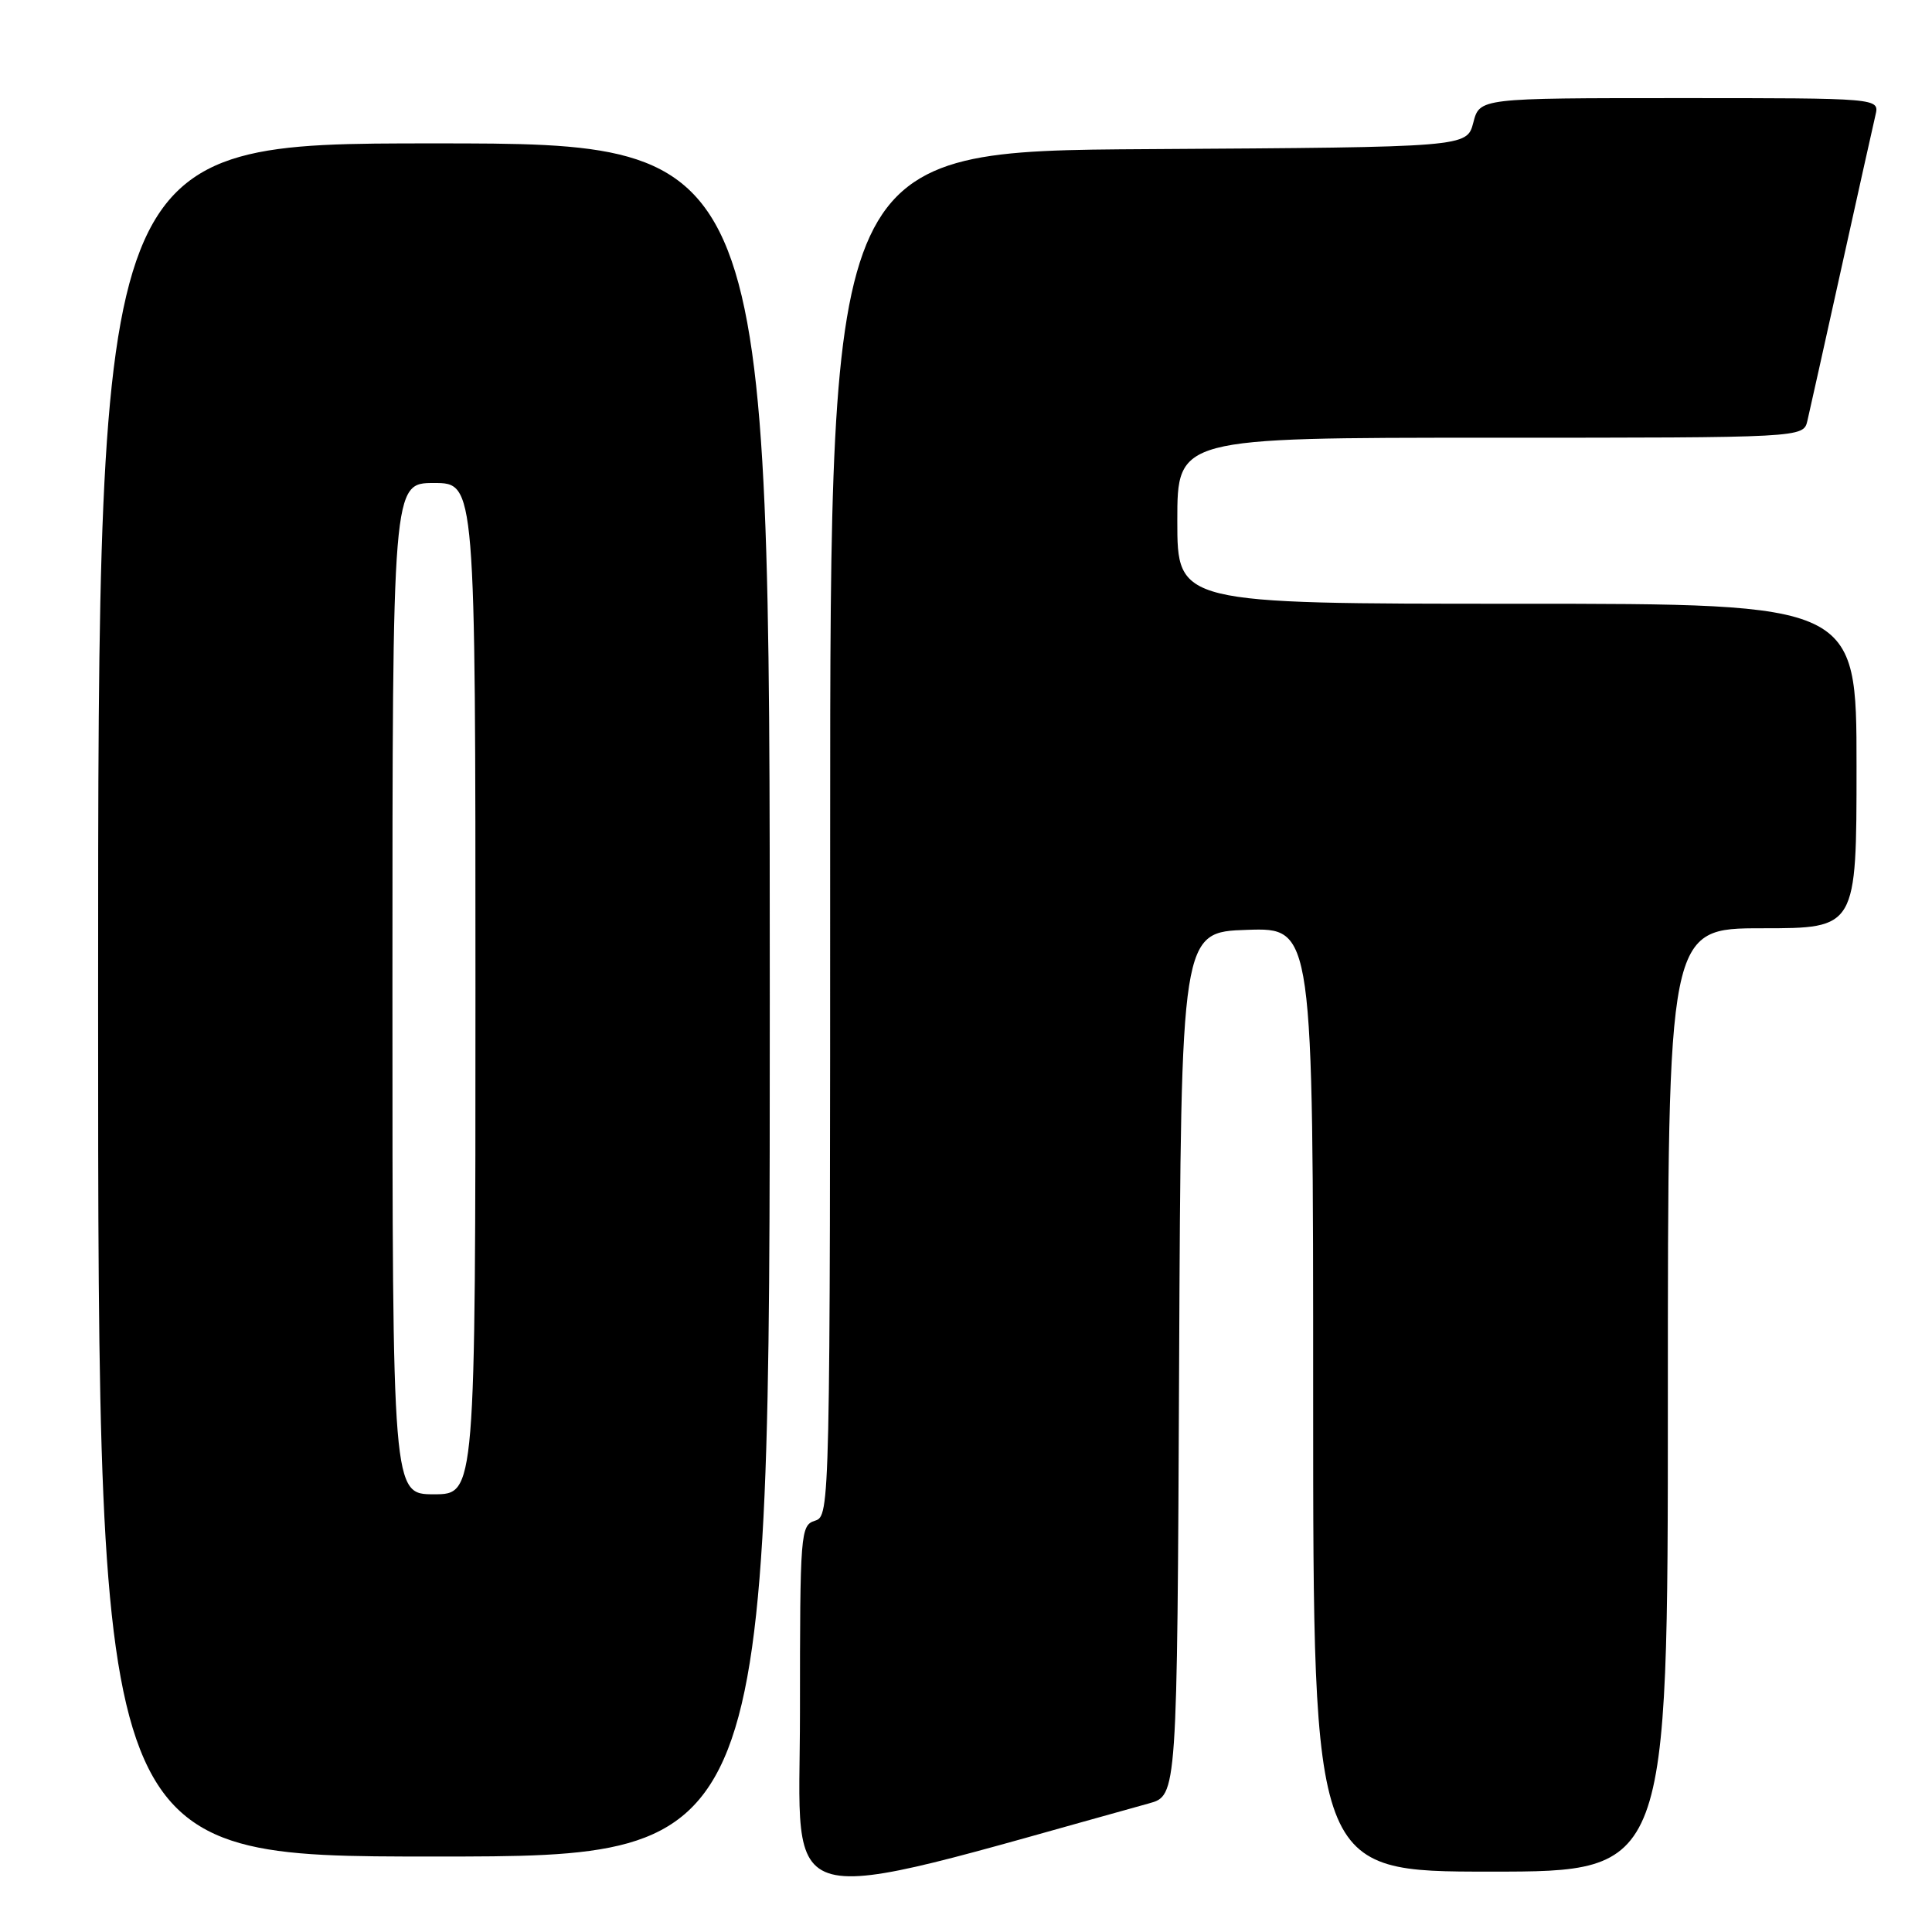<?xml version="1.0" encoding="UTF-8" standalone="no"?>
<!DOCTYPE svg PUBLIC "-//W3C//DTD SVG 1.1//EN" "http://www.w3.org/Graphics/SVG/1.1/DTD/svg11.dtd" >
<svg xmlns="http://www.w3.org/2000/svg" xmlns:xlink="http://www.w3.org/1999/xlink" version="1.1" viewBox="0 0 256 256">
 <g >
 <path fill="currentColor"
d=" M 152.24 238.96 C 155.98 237.93 155.98 237.93 156.24 180.71 C 156.50 123.50 156.50 123.50 165.25 123.21 C 174.00 122.92 174.00 122.92 174.00 185.46 C 174.00 248.00 174.00 248.00 197.50 248.00 C 221.00 248.00 221.00 248.00 221.00 185.50 C 221.00 123.00 221.00 123.00 233.50 123.00 C 246.00 123.00 246.00 123.00 246.00 101.50 C 246.00 80.00 246.00 80.00 201.00 80.00 C 156.00 80.00 156.00 80.00 156.00 69.00 C 156.00 58.00 156.00 58.00 197.48 58.00 C 238.96 58.00 238.96 58.00 239.49 55.75 C 239.78 54.51 241.81 45.40 244.00 35.50 C 246.19 25.60 248.22 16.49 248.51 15.25 C 249.04 13.00 249.04 13.00 222.55 13.00 C 196.06 13.00 196.06 13.00 195.22 16.25 C 194.37 19.50 194.37 19.50 152.19 19.76 C 110.00 20.02 110.00 20.02 110.00 110.44 C 110.00 199.99 109.98 200.87 108.00 201.50 C 106.07 202.11 106.00 203.01 106.00 226.92 C 106.00 254.02 101.83 252.93 152.24 238.96 Z  M 102.00 132.50 C 102.00 19.00 102.00 19.00 57.50 19.00 C 13.00 19.00 13.00 19.00 13.00 132.50 C 13.00 246.00 13.00 246.00 57.50 246.00 C 102.00 246.00 102.00 246.00 102.00 132.50 Z  M 52.00 131.00 C 52.00 64.00 52.00 64.00 57.50 64.00 C 63.00 64.00 63.00 64.00 63.00 131.00 C 63.00 198.00 63.00 198.00 57.50 198.00 C 52.00 198.00 52.00 198.00 52.00 131.00 Z "/>
</g>
</svg>